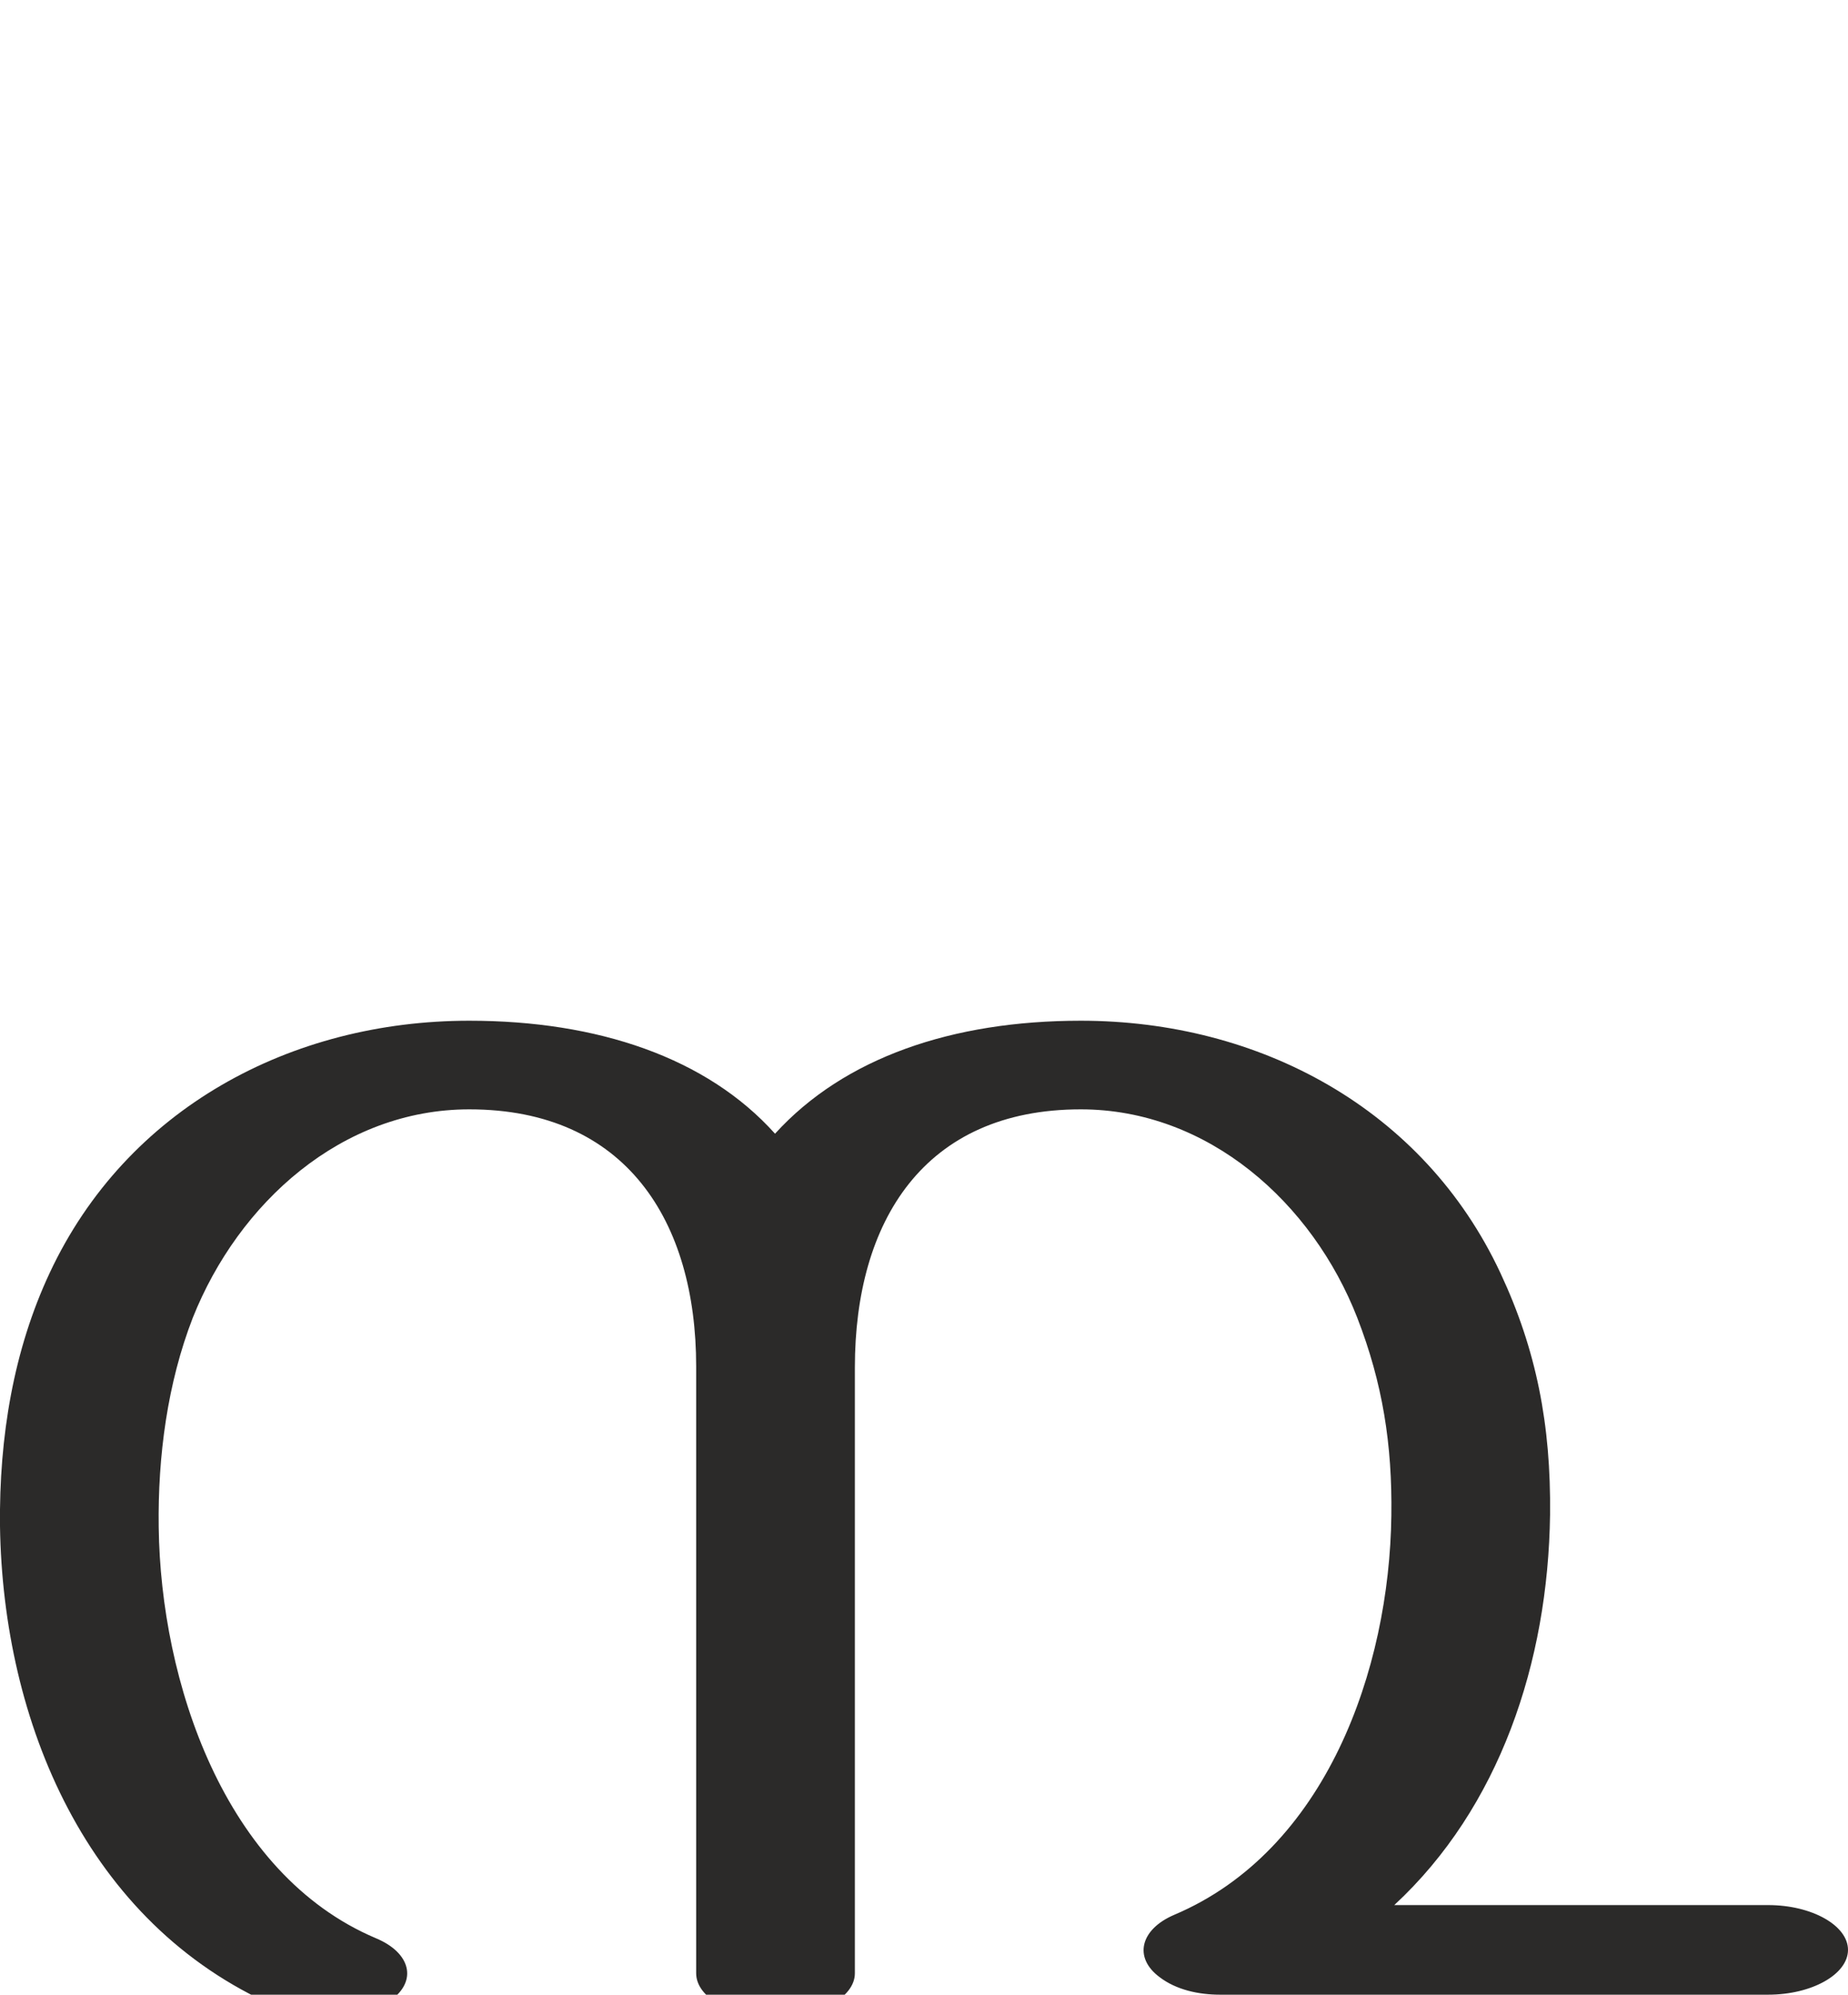 <?xml version="1.0" encoding="UTF-8"?>
<!DOCTYPE svg PUBLIC "-//W3C//DTD SVG 1.1//EN" "http://www.w3.org/Graphics/SVG/1.1/DTD/svg11.dtd">
<!-- Creator: CorelDRAW X8 -->
<svg xmlns="http://www.w3.org/2000/svg" xml:space="preserve" width="1898px" height="2048px" version="1.1" style="shape-rendering:geometricPrecision; text-rendering:geometricPrecision; image-rendering:optimizeQuality; fill-rule:evenodd; clip-rule:evenodd"
viewBox="0 0 1898 2048"
 xmlns:xlink="http://www.w3.org/1999/xlink">
 <defs>
  <style type="text/css">
   <![CDATA[
    .fil0 {fill:#2B2A29;fill-rule:nonzero}
   ]]>
  </style>
 </defs>
 <g id="Layer_x0020_1">
  <path class="fil0" d="M1206 1966c-35,15 -42,44 -15,64 17,13 40,18 62,18 196,0 368,0 563,0 45,0 82,-21 82,-46 0,-25 -37,-46 -82,-46 -136,0 -248,0 -384,0 108,-100 158,-249 160,-401 1,-92 -14,-169 -51,-248 -79,-169 -248,-259 -431,-259 -132,0 -243,38 -314,116 -70,-78 -182,-116 -314,-116 -183,0 -352,90 -431,259 -37,79 -52,168 -51,260 3,201 89,408 283,493 35,16 87,17 118,-6 28,-20 21,-49 -15,-64 -156,-66 -221,-264 -223,-422 -1,-73 9,-148 35,-215 47,-118 153,-214 284,-214 161,0 233,115 233,264l0 623c0,25 36,45 81,45 45,0 82,-20 82,-45l0 -622c0,-150 71,-265 232,-265 131,0 238,96 284,214 26,67 36,130 35,203 -2,158 -67,344 -223,410z"/>
 </g>
</svg>

